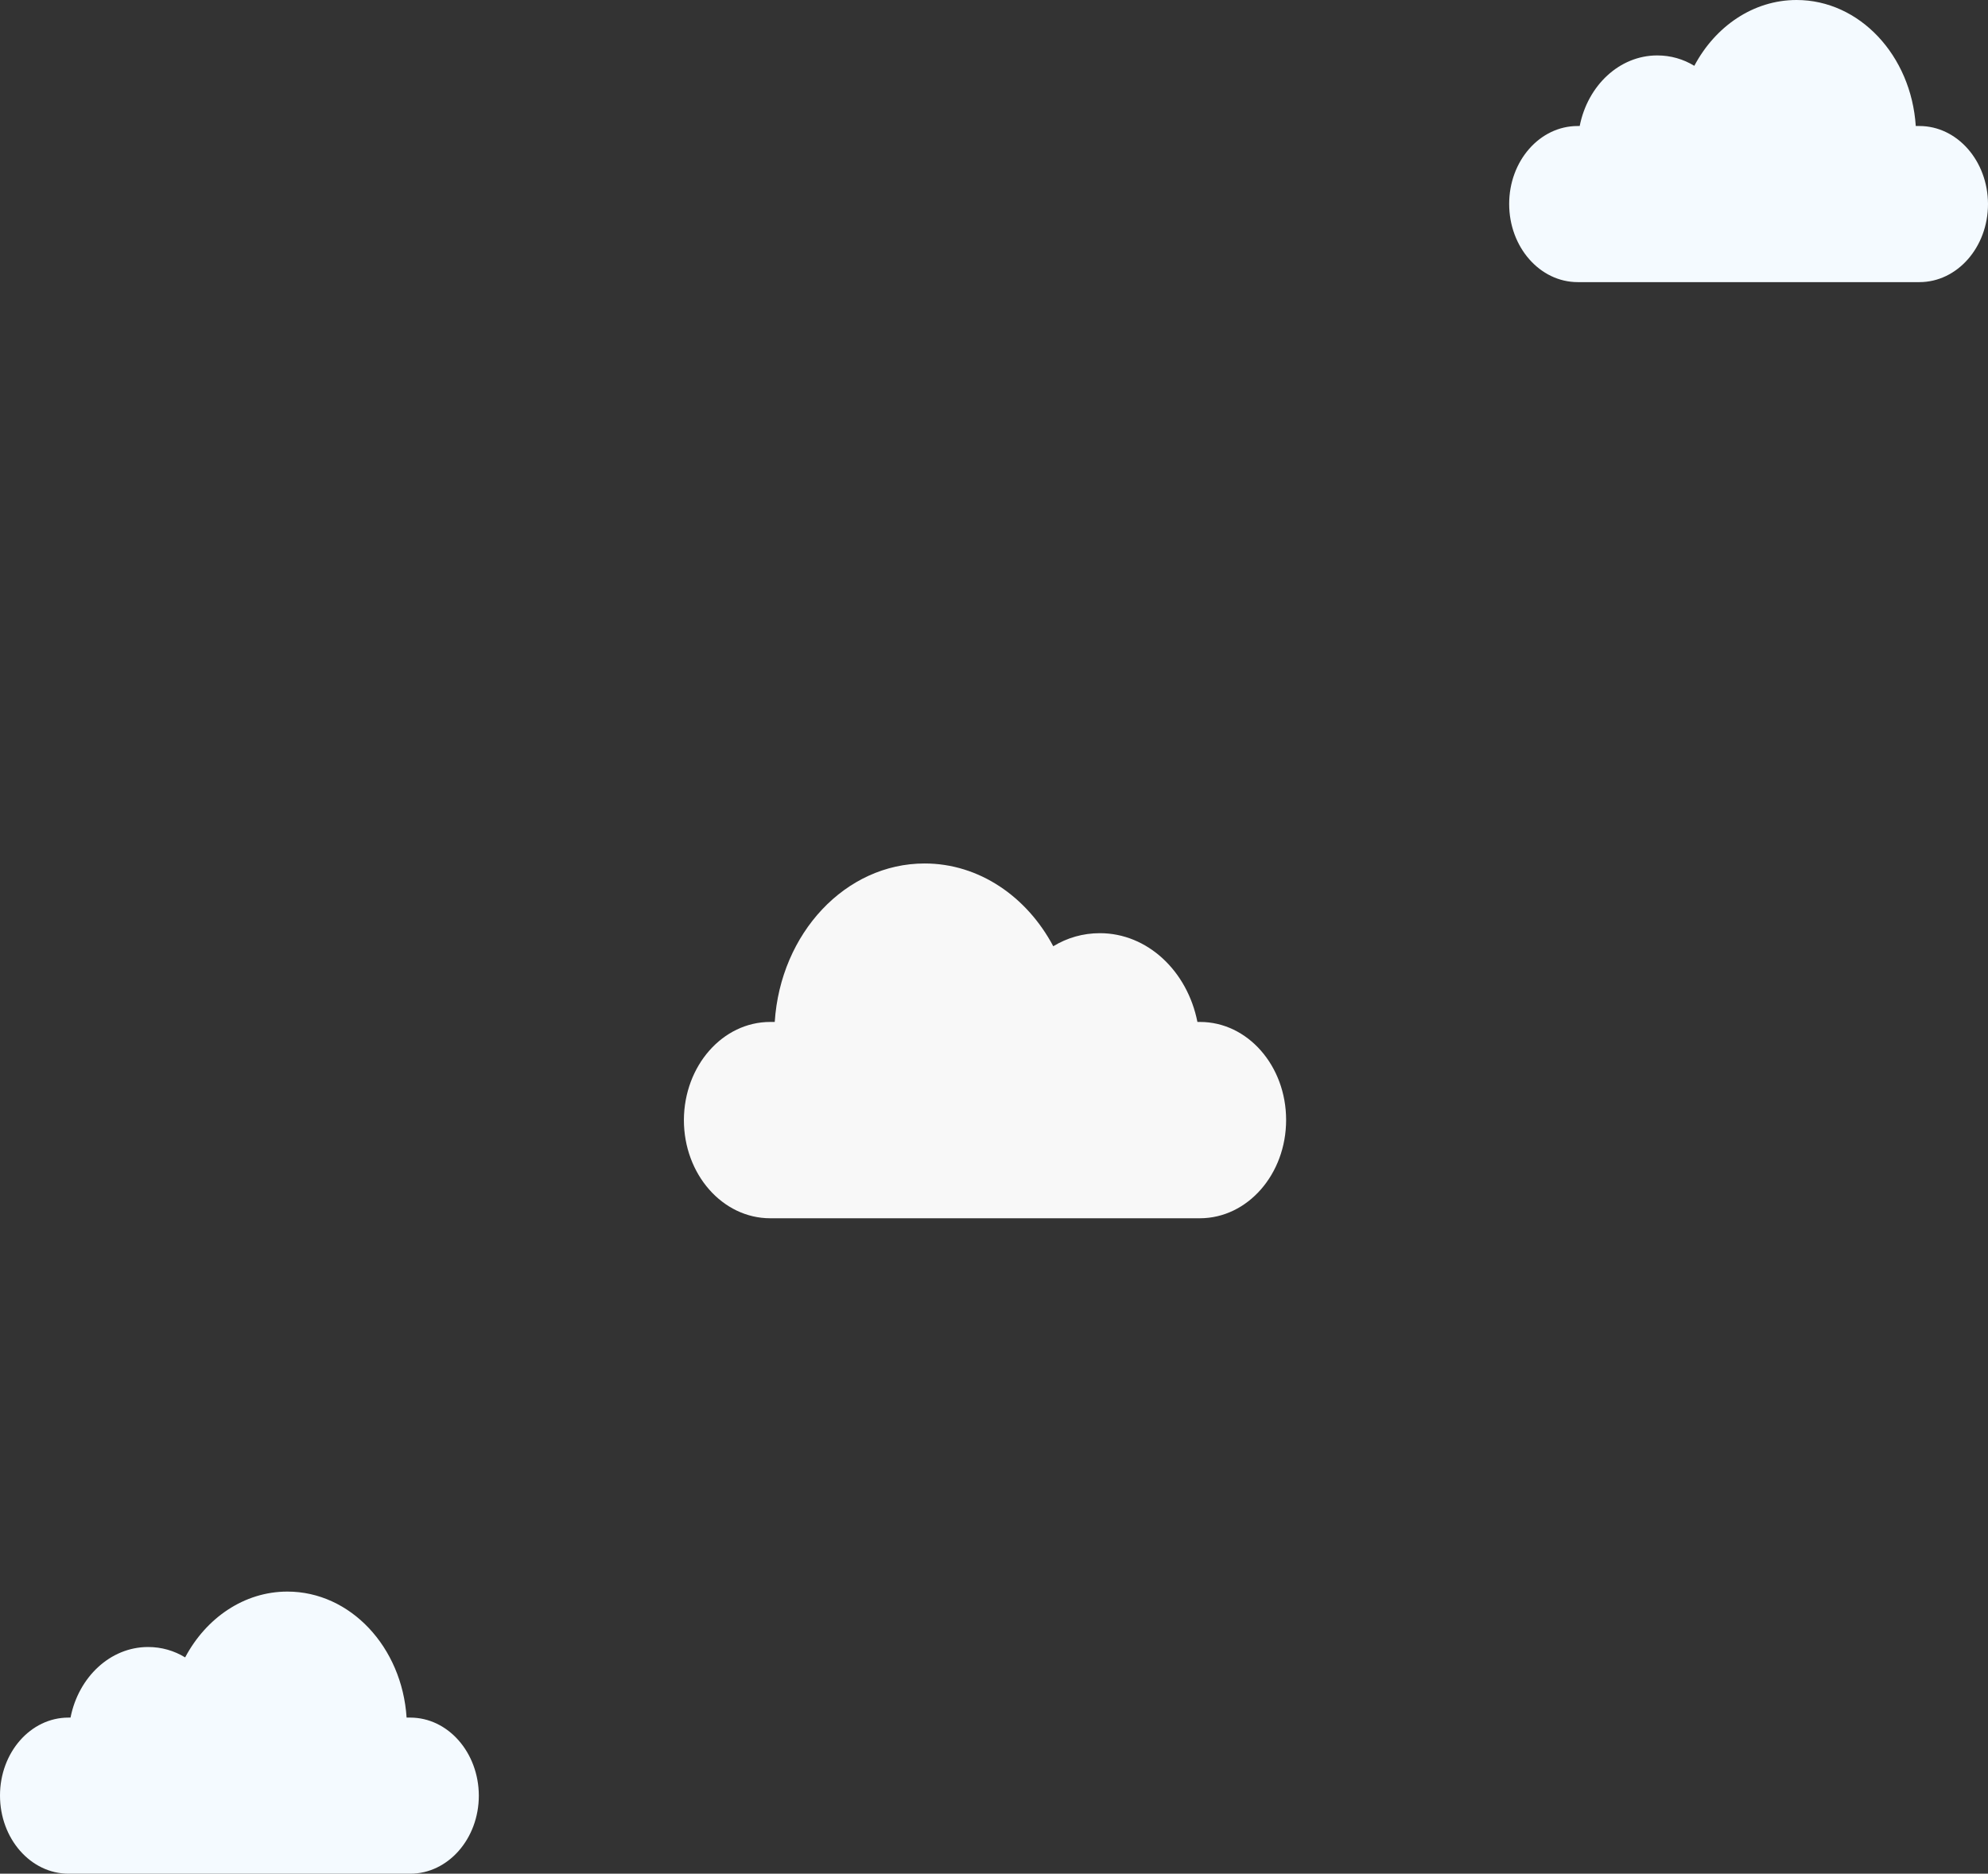 <svg width="1395" height="1315" viewBox="0 0 1395 1315" fill="none" xmlns="http://www.w3.org/2000/svg">
<rect x="0" y="0" width="1395" height="1315" fill="#333333" stroke="none"/>
<path d="M287.848 1205.44H285.313C282.112 1155.9 245.831 1117 201.68 1117C171.268 1117 144.591 1135.54 129.918 1163.19C122.182 1158.48 113.378 1155.9 103.908 1155.9C77.364 1155.9 55.089 1177.02 49.486 1205.44H48.019C21.475 1205.44 0 1229.9 0 1260.14C0 1290.38 21.475 1315 48.152 1315H287.848C314.391 1315 336 1290.53 336 1260.14C335.867 1229.9 314.391 1205.44 287.848 1205.44Z" fill="#F4FAFF"/>
<path d="M540.454 717.219H543.642C547.668 654.921 593.299 606 648.828 606C687.078 606 720.63 629.314 739.083 664.094C748.814 658.17 759.886 654.921 771.797 654.921C805.181 654.921 833.197 681.483 840.243 717.219H842.089C875.473 717.219 902.483 747.985 902.483 786.014C902.483 824.042 875.473 855 841.921 855H540.454C507.07 855 479.893 824.233 479.893 786.014C480.061 747.985 507.07 717.219 540.454 717.219Z" fill="#F8F8F8"/>
<path d="M1346.85 88.439H1344.31C1341.11 38.901 1304.83 0 1260.68 0C1230.27 0 1203.59 18.539 1188.92 46.195C1181.18 41.484 1172.38 38.901 1162.91 38.901C1136.36 38.901 1114.09 60.023 1108.49 88.439H1107.02C1080.48 88.439 1059 112.904 1059 143.143C1059 173.383 1080.48 198 1107.15 198H1346.85C1373.39 198 1395 173.535 1395 143.143C1394.87 112.904 1373.39 88.439 1346.85 88.439Z" fill="#F4FAFF"/>
</svg>

